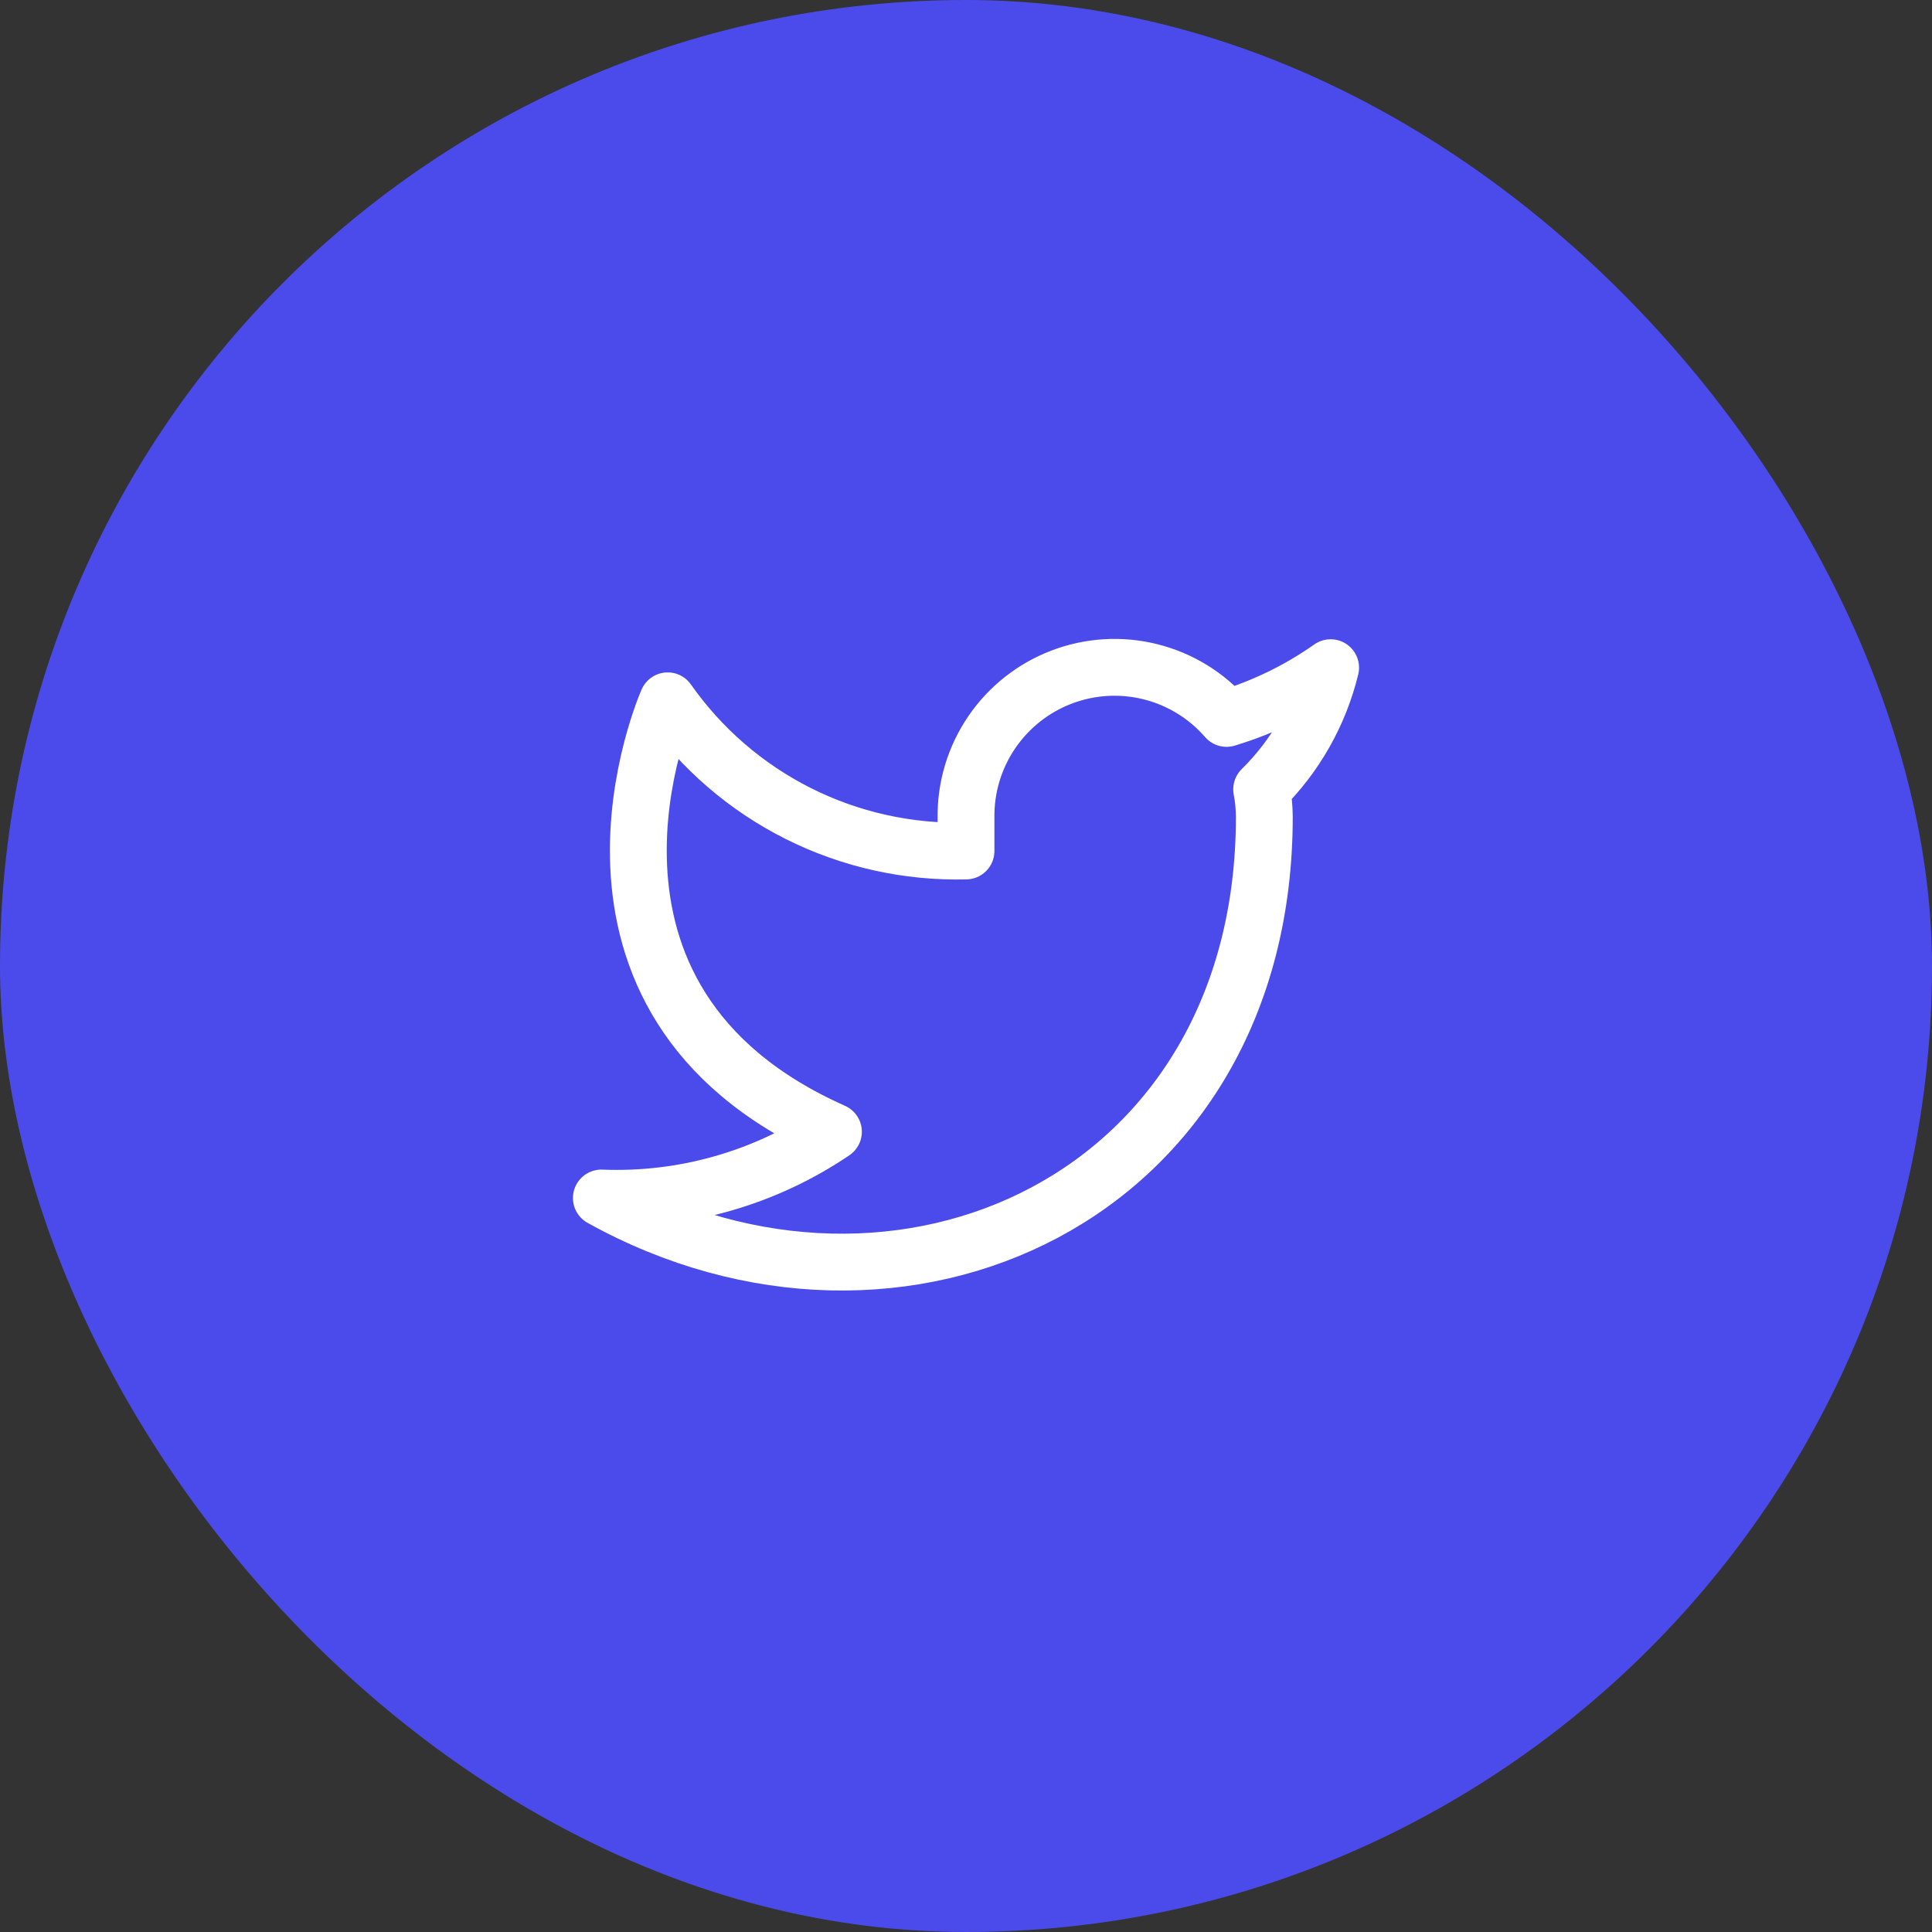 <svg width="34" height="34" viewBox="0 0 34 34" fill="none" xmlns="http://www.w3.org/2000/svg">
<rect x="0" y="0" width="34" height="34" fill="#333333" stroke="none"/>
<rect width="34" height="34" rx="17" fill="#4B4BEB"/>
<path d="M23.417 11.75C22.858 12.144 22.239 12.445 21.585 12.643C21.234 12.239 20.767 11.952 20.247 11.822C19.728 11.692 19.181 11.725 18.681 11.916C18.181 12.107 17.752 12.447 17.451 12.89C17.15 13.333 16.993 13.857 17 14.393V14.976C15.975 15.002 14.959 14.775 14.043 14.314C13.127 13.853 12.339 13.172 11.75 12.333C11.75 12.333 9.417 17.583 14.667 19.917C13.465 20.732 12.034 21.141 10.583 21.083C15.833 24 22.25 21.083 22.25 14.375C22.249 14.213 22.234 14.05 22.203 13.891C22.799 13.304 23.219 12.562 23.417 11.75Z" stroke="white" stroke-linecap="round" stroke-linejoin="round"/>
</svg>

